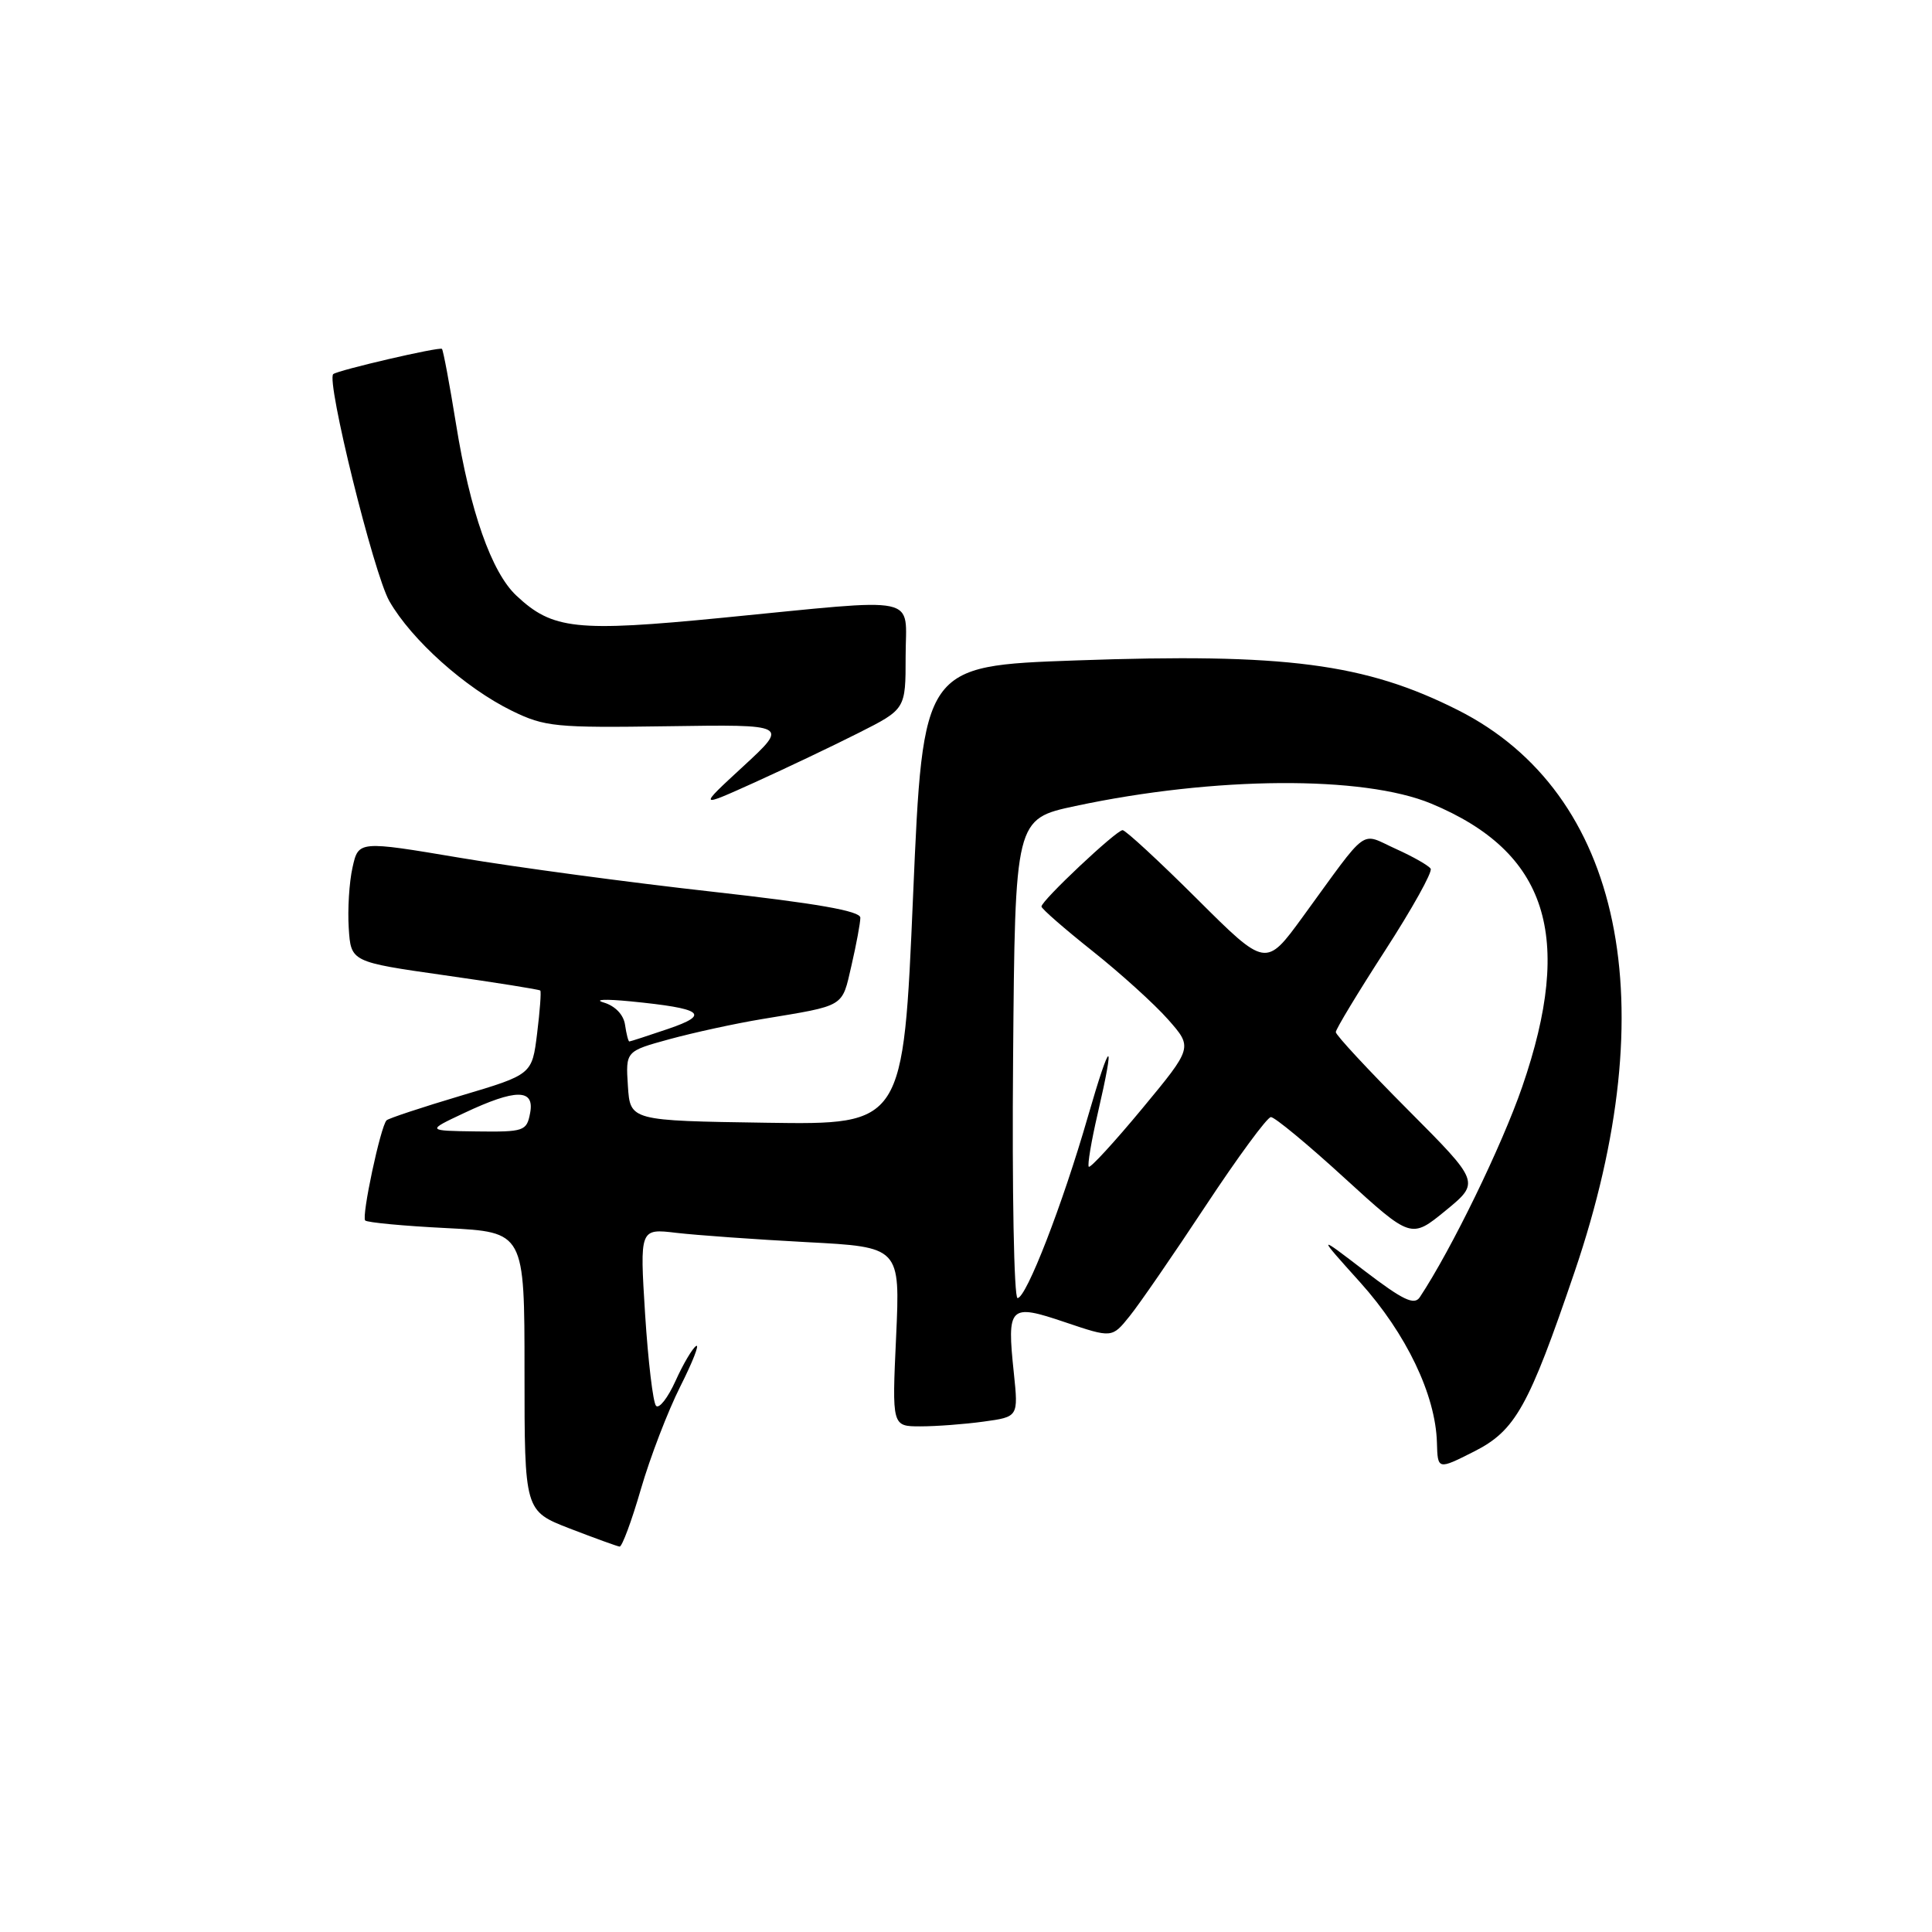 <?xml version="1.0" encoding="UTF-8" standalone="no"?>
<!DOCTYPE svg PUBLIC "-//W3C//DTD SVG 1.1//EN" "http://www.w3.org/Graphics/SVG/1.1/DTD/svg11.dtd" >
<svg xmlns="http://www.w3.org/2000/svg" xmlns:xlink="http://www.w3.org/1999/xlink" version="1.1" viewBox="0 0 256 256">
 <g >
 <path fill="currentColor"
d=" M 84.92 197.32 C 86.15 193.09 88.50 186.97 90.14 183.72 C 91.78 180.46 92.73 178.05 92.24 178.35 C 91.75 178.66 90.52 180.74 89.51 182.98 C 88.49 185.23 87.34 186.71 86.93 186.28 C 86.53 185.85 85.88 180.39 85.48 174.14 C 84.77 162.78 84.77 162.78 89.63 163.36 C 92.31 163.67 100.08 164.23 106.89 164.59 C 119.28 165.24 119.28 165.24 118.74 177.12 C 118.19 189.00 118.19 189.00 121.95 189.00 C 124.03 189.00 127.80 188.72 130.33 188.37 C 134.94 187.74 134.94 187.74 134.34 181.94 C 133.40 173.03 133.73 172.70 141.12 175.20 C 147.35 177.30 147.35 177.30 149.68 174.40 C 150.97 172.81 155.50 166.22 159.76 159.77 C 164.02 153.32 167.91 148.03 168.40 148.02 C 168.90 148.01 173.28 151.63 178.14 156.08 C 186.98 164.15 186.98 164.15 191.55 160.41 C 196.12 156.66 196.12 156.66 186.56 147.06 C 181.30 141.78 177.00 137.15 177.00 136.76 C 177.00 136.37 179.94 131.51 183.52 125.97 C 187.11 120.42 189.83 115.54 189.57 115.11 C 189.31 114.69 187.22 113.50 184.93 112.47 C 180.13 110.30 181.50 109.30 172.62 121.49 C 167.73 128.20 167.73 128.20 158.60 119.10 C 153.57 114.09 149.14 110.00 148.75 110.00 C 147.92 110.00 138.00 119.33 138.00 120.12 C 138.00 120.41 141.04 123.06 144.75 126.01 C 148.46 128.96 152.97 133.04 154.78 135.09 C 158.05 138.80 158.05 138.80 151.35 146.89 C 147.66 151.34 144.47 154.81 144.27 154.60 C 144.07 154.40 144.60 151.23 145.45 147.56 C 147.84 137.24 147.18 137.47 144.14 148.00 C 140.80 159.60 135.99 172.00 134.83 172.00 C 134.36 172.00 134.09 157.71 134.24 140.25 C 134.50 108.51 134.50 108.51 142.50 106.80 C 160.94 102.87 180.63 102.74 189.64 106.48 C 205.03 112.89 208.60 124.00 201.70 144.01 C 199.00 151.84 192.32 165.56 188.13 171.89 C 187.40 172.99 185.91 172.28 180.85 168.42 C 174.50 163.55 174.50 163.55 180.24 169.93 C 186.34 176.72 190.22 184.83 190.40 191.14 C 190.50 194.77 190.50 194.77 195.33 192.33 C 200.80 189.56 202.55 186.44 208.65 168.50 C 220.76 132.92 214.98 105.10 193.20 94.10 C 180.91 87.90 170.33 86.52 142.57 87.51 C 122.30 88.23 122.30 88.23 120.99 118.64 C 119.69 149.04 119.69 149.04 101.59 148.77 C 83.50 148.50 83.50 148.50 83.20 143.90 C 82.90 139.29 82.90 139.29 88.70 137.70 C 91.89 136.83 97.42 135.62 101.00 135.03 C 112.10 133.19 111.53 133.53 112.82 127.95 C 113.47 125.14 114.00 122.28 114.00 121.60 C 114.00 120.71 108.22 119.70 94.25 118.14 C 83.39 116.93 68.42 114.92 61.00 113.67 C 47.50 111.40 47.50 111.40 46.71 114.95 C 46.27 116.90 46.05 120.52 46.21 122.98 C 46.50 127.46 46.50 127.46 58.92 129.23 C 65.74 130.20 71.45 131.11 71.59 131.25 C 71.73 131.39 71.54 133.95 71.17 136.94 C 70.50 142.38 70.50 142.38 61.09 145.18 C 55.92 146.72 51.48 148.19 51.22 148.45 C 50.43 149.24 47.88 161.21 48.39 161.72 C 48.66 161.99 53.52 162.45 59.19 162.73 C 69.50 163.26 69.50 163.26 69.50 181.74 C 69.50 200.21 69.50 200.21 75.50 202.54 C 78.80 203.81 81.77 204.89 82.10 204.93 C 82.42 204.97 83.70 201.54 84.92 197.32 Z  M 113.78 97.11 C 120.00 93.97 120.00 93.97 120.00 86.99 C 120.00 78.72 122.50 79.24 95.70 81.86 C 76.32 83.76 73.21 83.42 68.42 78.92 C 65.13 75.84 62.28 67.73 60.43 56.21 C 59.57 50.89 58.73 46.40 58.56 46.23 C 58.25 45.92 44.82 49.04 44.16 49.57 C 43.18 50.36 49.53 76.06 51.59 79.65 C 54.53 84.79 61.66 91.17 67.84 94.19 C 72.18 96.31 73.61 96.45 88.50 96.23 C 104.50 95.99 104.50 95.99 98.50 101.53 C 92.50 107.06 92.50 107.06 100.03 103.66 C 104.17 101.78 110.36 98.84 113.78 97.11 Z  M 61.50 147.48 C 68.37 144.24 70.87 144.25 70.24 147.50 C 69.79 149.88 69.44 150.00 63.13 149.92 C 56.50 149.83 56.50 149.83 61.50 147.48 Z  M 82.82 135.79 C 82.63 134.45 81.51 133.29 80.00 132.84 C 78.62 132.43 80.20 132.36 83.50 132.68 C 93.15 133.63 94.21 134.40 88.51 136.34 C 85.83 137.25 83.53 138.00 83.39 138.00 C 83.25 138.00 83.00 137.01 82.82 135.79 Z "/>
</g>
</svg>